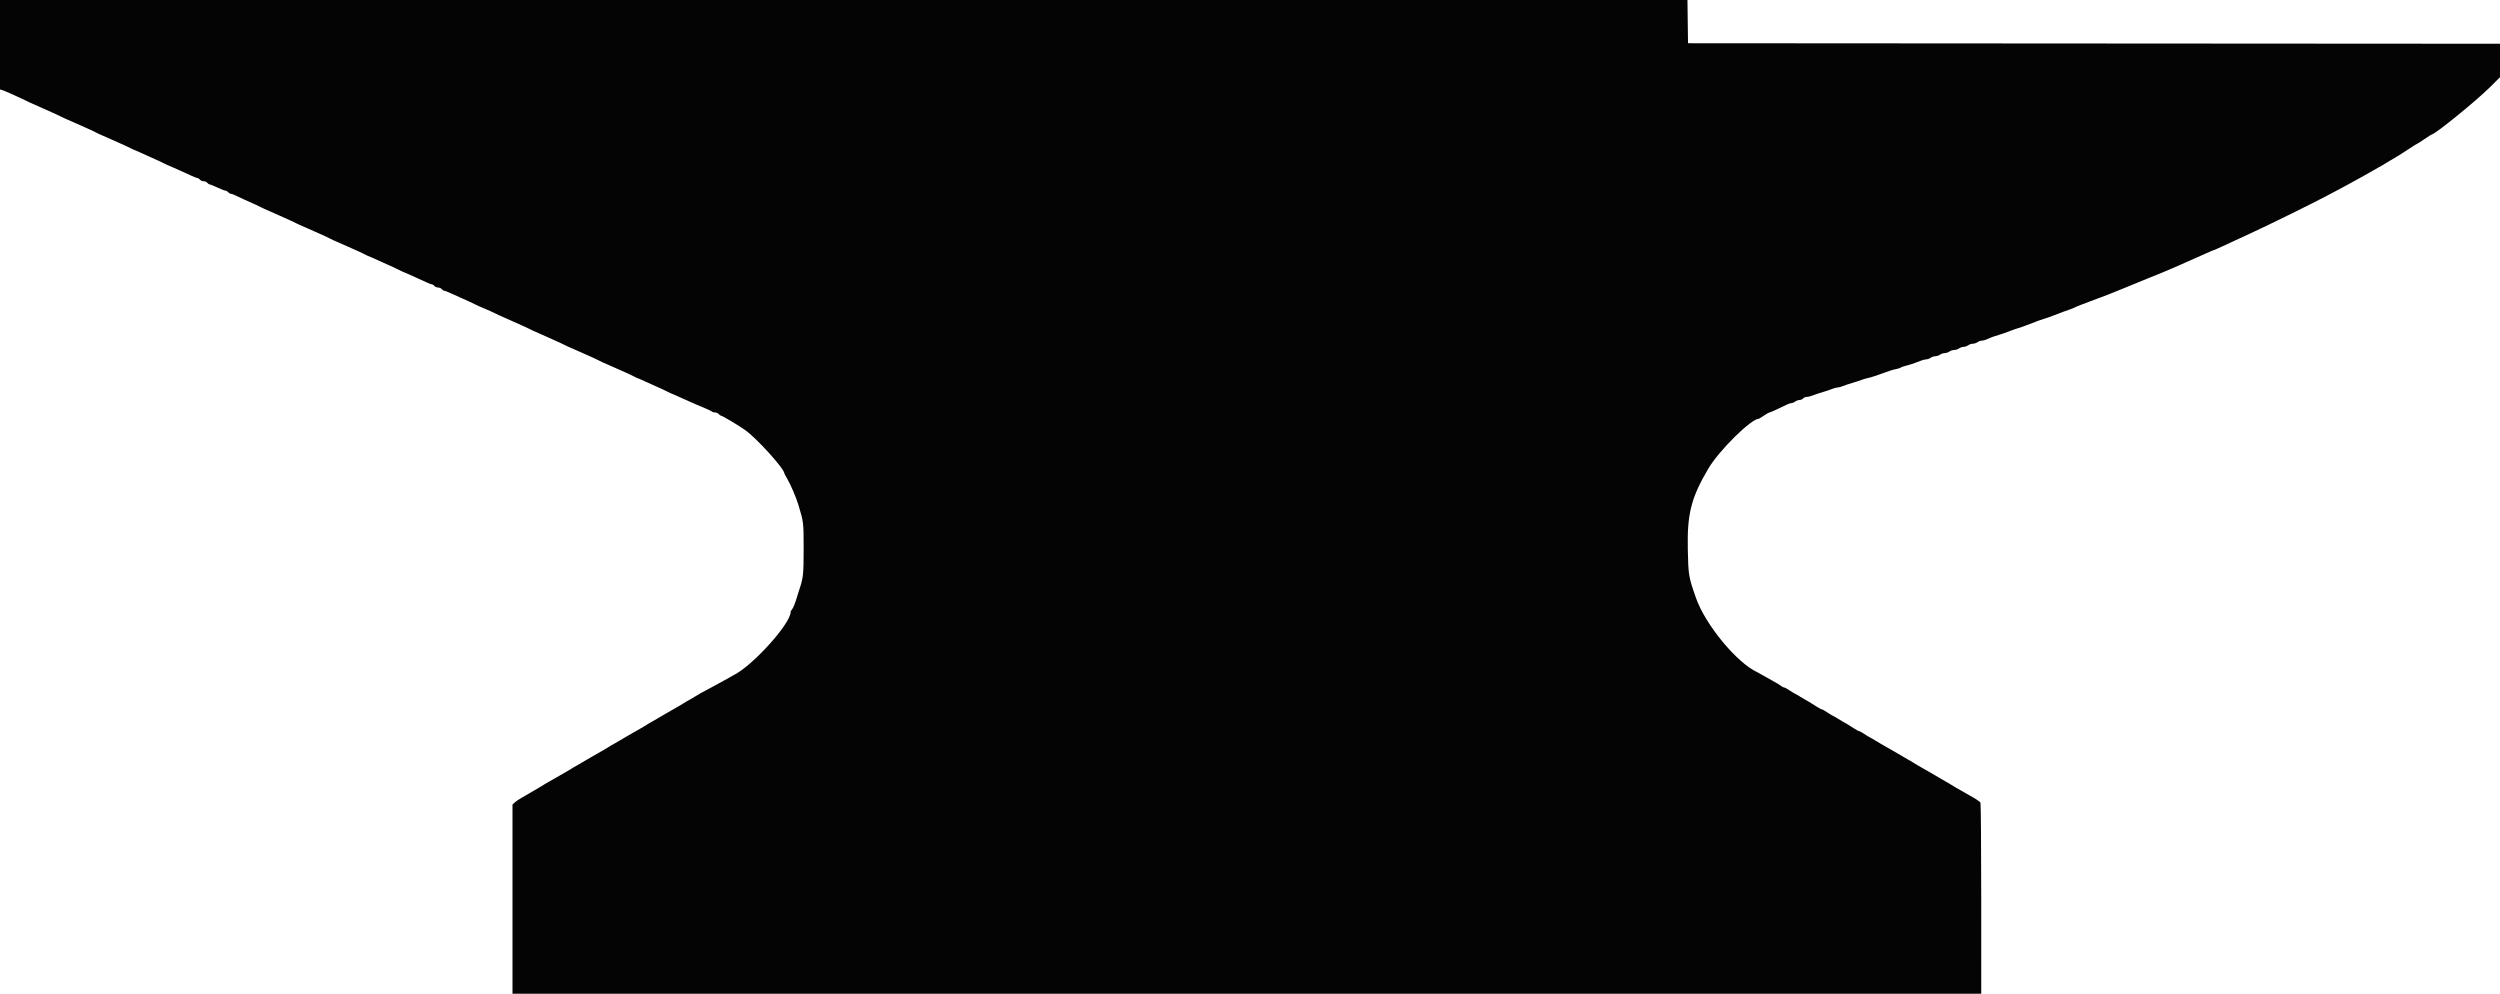 <svg id="svg" version="1.1" xmlns="http://www.w3.org/2000/svg" xmlns:xlink="http://www.w3.org/1999/xlink" width="400" height="159" viewBox="0, 0, 400,159"><g id="svgg"><path id="path0" d="M-0.000 7.155 L -0.000 14.311 0.375 14.419 C 0.581 14.479,1.237 14.754,1.833 15.032 C 2.429 15.310,3.179 15.652,3.500 15.793 C 3.821 15.934,4.196 16.113,4.333 16.192 C 4.471 16.271,4.696 16.380,4.833 16.434 C 5.167 16.565,5.842 16.865,7.250 17.506 C 7.892 17.798,8.679 18.152,9.000 18.293 C 9.321 18.434,9.696 18.613,9.833 18.692 C 9.971 18.771,10.196 18.880,10.333 18.934 C 10.635 19.052,11.205 19.304,12.750 20.000 C 13.392 20.289,14.179 20.641,14.500 20.781 C 14.821 20.922,15.196 21.104,15.333 21.186 C 15.471 21.268,15.696 21.380,15.833 21.434 C 16.135 21.552,16.705 21.804,18.250 22.500 C 18.892 22.789,19.679 23.141,20.000 23.281 C 20.321 23.422,20.696 23.604,20.833 23.686 C 20.971 23.768,21.196 23.877,21.333 23.928 C 21.643 24.043,22.247 24.310,23.750 24.994 C 24.392 25.286,25.179 25.641,25.500 25.781 C 25.821 25.922,26.196 26.104,26.333 26.186 C 26.471 26.268,26.696 26.377,26.833 26.428 C 26.971 26.479,27.308 26.622,27.583 26.745 C 27.858 26.867,28.421 27.118,28.833 27.302 C 29.246 27.486,30.003 27.831,30.516 28.068 C 31.029 28.306,31.526 28.500,31.621 28.500 C 31.715 28.500,31.886 28.613,32.000 28.750 C 32.114 28.887,32.377 29.000,32.583 29.000 C 32.790 29.000,33.053 29.113,33.167 29.250 C 33.281 29.388,33.451 29.500,33.546 29.500 C 33.640 29.500,34.194 29.725,34.776 30.000 C 35.358 30.275,35.937 30.500,36.063 30.500 C 36.189 30.500,36.386 30.612,36.500 30.750 C 36.614 30.887,36.805 31.000,36.924 31.000 C 37.042 31.000,37.352 31.108,37.611 31.239 C 38.075 31.475,39.854 32.290,41.000 32.793 C 41.321 32.934,41.696 33.113,41.833 33.192 C 41.971 33.271,42.196 33.380,42.333 33.434 C 42.667 33.565,43.342 33.865,44.750 34.506 C 45.392 34.798,46.179 35.152,46.500 35.293 C 46.821 35.434,47.196 35.613,47.333 35.692 C 47.471 35.771,47.696 35.880,47.833 35.934 C 48.135 36.052,48.705 36.304,50.250 37.000 C 50.892 37.289,51.679 37.641,52.000 37.781 C 52.321 37.922,52.696 38.104,52.833 38.186 C 52.971 38.268,53.196 38.380,53.333 38.434 C 53.635 38.552,54.205 38.804,55.750 39.500 C 56.392 39.789,57.179 40.141,57.500 40.281 C 57.821 40.422,58.196 40.604,58.333 40.686 C 58.471 40.768,58.696 40.877,58.833 40.928 C 59.143 41.043,59.747 41.310,61.250 41.994 C 61.892 42.286,62.679 42.641,63.000 42.781 C 63.321 42.922,63.696 43.104,63.833 43.186 C 63.971 43.268,64.196 43.377,64.333 43.428 C 64.471 43.479,64.808 43.622,65.083 43.746 C 65.358 43.870,66.033 44.172,66.583 44.417 C 67.133 44.663,67.888 45.007,68.261 45.182 C 68.634 45.357,69.018 45.500,69.116 45.500 C 69.213 45.500,69.386 45.612,69.500 45.750 C 69.614 45.887,69.877 46.000,70.083 46.000 C 70.290 46.000,70.553 46.112,70.667 46.250 C 70.781 46.387,70.951 46.500,71.046 46.500 C 71.141 46.500,71.638 46.694,72.151 46.932 C 73.023 47.336,73.760 47.668,75.167 48.290 C 75.487 48.433,75.862 48.613,76.000 48.692 C 76.137 48.771,76.362 48.880,76.500 48.934 C 76.745 49.030,77.074 49.172,78.417 49.758 C 78.783 49.918,79.196 50.113,79.333 50.192 C 79.471 50.271,79.696 50.380,79.833 50.434 C 80.167 50.565,80.842 50.865,82.250 51.506 C 82.892 51.798,83.679 52.152,84.000 52.293 C 84.321 52.434,84.696 52.613,84.833 52.692 C 84.971 52.771,85.196 52.880,85.333 52.934 C 85.667 53.065,86.342 53.365,87.750 54.006 C 88.392 54.298,89.179 54.652,89.500 54.793 C 89.821 54.934,90.196 55.113,90.333 55.192 C 90.471 55.271,90.696 55.380,90.833 55.434 C 91.135 55.552,91.705 55.804,93.250 56.500 C 93.892 56.789,94.679 57.141,95.000 57.281 C 95.321 57.422,95.696 57.604,95.833 57.686 C 95.971 57.768,96.196 57.880,96.333 57.934 C 96.635 58.052,97.205 58.304,98.750 59.000 C 99.392 59.289,100.179 59.641,100.500 59.781 C 100.821 59.922,101.196 60.104,101.333 60.186 C 101.471 60.268,101.696 60.377,101.833 60.428 C 102.143 60.543,102.747 60.810,104.250 61.494 C 104.892 61.786,105.679 62.141,106.000 62.281 C 106.321 62.422,106.696 62.604,106.833 62.686 C 106.971 62.768,107.196 62.877,107.333 62.928 C 107.471 62.979,107.808 63.122,108.083 63.246 C 108.663 63.507,110.286 64.231,111.250 64.659 C 111.617 64.822,112.329 65.123,112.833 65.328 C 113.337 65.533,113.821 65.768,113.908 65.851 C 113.995 65.933,114.230 66.000,114.430 66.000 C 114.629 66.000,114.886 66.112,115.000 66.250 C 115.114 66.387,115.271 66.500,115.349 66.500 C 115.547 66.500,118.160 68.056,119.209 68.799 C 121.081 70.124,125.500 75.005,125.500 75.748 C 125.500 75.787,125.709 76.178,125.965 76.618 C 126.519 77.571,127.384 79.591,127.733 80.750 C 128.581 83.562,128.583 83.584,128.583 87.833 C 128.583 91.984,128.524 92.498,127.809 94.583 C 127.715 94.858,127.574 95.308,127.497 95.583 C 127.242 96.489,126.892 97.341,126.695 97.539 C 126.588 97.646,126.500 97.819,126.500 97.924 C 126.500 99.803,120.330 106.613,117.320 108.056 C 117.190 108.118,116.851 108.311,116.567 108.484 C 116.284 108.656,115.309 109.194,114.401 109.677 C 111.942 110.988,111.806 111.063,111.083 111.520 C 110.717 111.751,110.304 111.993,110.167 112.056 C 110.029 112.119,109.692 112.318,109.417 112.499 C 109.142 112.680,108.767 112.905,108.583 113.000 C 108.400 113.094,107.987 113.330,107.667 113.525 C 107.346 113.721,106.783 114.043,106.417 114.241 C 106.050 114.440,105.450 114.791,105.083 115.022 C 104.717 115.252,104.304 115.493,104.167 115.556 C 104.029 115.619,103.692 115.818,103.417 115.999 C 103.142 116.180,102.767 116.405,102.583 116.500 C 102.400 116.594,101.987 116.830,101.667 117.025 C 101.346 117.221,100.783 117.543,100.417 117.741 C 100.050 117.940,99.450 118.291,99.083 118.522 C 98.717 118.752,98.304 118.993,98.167 119.056 C 98.029 119.119,97.692 119.318,97.417 119.499 C 97.142 119.680,96.767 119.905,96.583 120.000 C 96.400 120.094,95.987 120.330,95.667 120.525 C 95.346 120.721,94.783 121.043,94.417 121.241 C 94.050 121.440,93.450 121.791,93.083 122.022 C 92.717 122.252,92.304 122.493,92.167 122.556 C 92.029 122.619,91.692 122.818,91.417 122.999 C 91.142 123.180,90.767 123.405,90.583 123.500 C 90.400 123.594,89.987 123.830,89.667 124.025 C 89.346 124.221,88.783 124.543,88.417 124.741 C 87.775 125.089,86.760 125.690,86.077 126.125 C 85.897 126.240,85.600 126.410,85.417 126.503 C 85.233 126.596,84.858 126.815,84.583 126.991 C 84.308 127.167,83.783 127.473,83.417 127.671 C 83.050 127.869,82.581 128.187,82.375 128.378 L 82.000 128.725 82.000 143.862 L 82.000 159.000 199.500 159.000 L 317.000 159.000 316.997 143.792 C 316.996 135.427,316.940 128.507,316.872 128.413 C 316.727 128.211,316.008 127.739,315.083 127.240 C 314.717 127.042,314.154 126.721,313.833 126.525 C 313.512 126.330,313.100 126.094,312.917 126.000 C 312.733 125.905,312.358 125.680,312.083 125.499 C 311.808 125.318,311.471 125.119,311.333 125.056 C 311.196 124.993,310.783 124.752,310.417 124.522 C 310.050 124.291,309.450 123.940,309.083 123.741 C 308.717 123.543,308.154 123.221,307.833 123.025 C 307.512 122.830,307.100 122.594,306.917 122.500 C 306.733 122.405,306.358 122.180,306.083 121.999 C 305.808 121.818,305.471 121.619,305.333 121.556 C 305.196 121.493,304.783 121.252,304.417 121.022 C 304.050 120.791,303.450 120.440,303.083 120.241 C 302.717 120.043,302.154 119.721,301.833 119.525 C 301.512 119.330,301.100 119.094,300.917 119.000 C 300.733 118.905,300.358 118.681,300.083 118.500 C 299.808 118.319,299.433 118.103,299.250 118.019 C 299.067 117.935,298.632 117.672,298.284 117.433 C 297.936 117.195,297.584 117.000,297.501 117.000 C 297.418 117.000,297.028 116.794,296.633 116.542 C 295.476 115.802,295.268 115.675,294.917 115.497 C 294.733 115.404,294.358 115.181,294.083 115.000 C 293.808 114.819,293.433 114.603,293.250 114.519 C 293.067 114.435,292.632 114.172,292.284 113.933 C 291.936 113.695,291.584 113.500,291.501 113.500 C 291.418 113.500,291.028 113.294,290.633 113.042 C 289.476 112.302,289.268 112.175,288.917 111.997 C 288.733 111.904,288.358 111.681,288.083 111.500 C 287.808 111.319,287.433 111.103,287.250 111.019 C 287.067 110.935,286.632 110.672,286.284 110.433 C 285.936 110.195,285.567 110.000,285.464 110.000 C 285.361 110.000,285.158 109.896,285.013 109.770 C 284.868 109.643,284.225 109.255,283.583 108.907 C 282.942 108.559,282.192 108.139,281.917 107.972 C 281.642 107.806,281.304 107.618,281.167 107.555 C 277.891 106.054,272.853 99.950,271.355 95.667 C 270.174 92.292,270.134 92.053,270.048 87.859 C 269.932 82.215,270.586 79.644,273.319 75.000 C 275.030 72.092,280.182 67.000,281.413 67.000 C 281.452 67.000,281.817 66.775,282.224 66.500 C 282.632 66.225,283.028 66.000,283.105 66.000 C 283.235 66.000,284.808 65.288,285.889 64.739 C 286.148 64.608,286.486 64.498,286.639 64.495 C 286.791 64.492,287.062 64.379,287.240 64.245 C 287.418 64.110,287.728 64.000,287.928 64.000 C 288.129 64.000,288.386 63.887,288.500 63.750 C 288.614 63.612,288.883 63.500,289.098 63.500 C 289.313 63.500,289.735 63.397,290.036 63.270 C 290.337 63.144,291.033 62.912,291.583 62.754 C 292.133 62.596,292.830 62.362,293.131 62.234 C 293.432 62.105,293.823 62.000,294.000 62.000 C 294.177 62.000,294.568 61.897,294.869 61.770 C 295.170 61.644,295.867 61.411,296.417 61.253 C 296.967 61.094,297.604 60.887,297.833 60.792 C 298.063 60.698,298.512 60.563,298.833 60.493 C 299.154 60.423,299.679 60.273,300.000 60.159 C 300.321 60.046,300.846 59.862,301.167 59.750 C 301.487 59.638,302.012 59.453,302.333 59.338 C 302.654 59.223,303.142 59.090,303.417 59.043 C 303.692 58.996,303.995 58.896,304.090 58.821 C 304.185 58.746,304.560 58.612,304.923 58.523 C 305.660 58.344,306.476 58.071,307.297 57.728 C 307.598 57.603,308.011 57.498,308.214 57.495 C 308.417 57.492,308.729 57.379,308.907 57.245 C 309.085 57.110,309.422 56.998,309.657 56.995 C 309.891 56.992,310.229 56.879,310.407 56.745 C 310.585 56.610,310.922 56.498,311.157 56.495 C 311.391 56.492,311.729 56.379,311.907 56.245 C 312.085 56.110,312.427 56.000,312.667 56.000 C 312.907 56.000,313.249 55.890,313.426 55.755 C 313.604 55.621,313.938 55.506,314.167 55.500 C 314.396 55.494,314.729 55.379,314.907 55.245 C 315.085 55.110,315.422 54.998,315.657 54.995 C 315.891 54.992,316.229 54.879,316.407 54.745 C 316.585 54.610,316.897 54.500,317.102 54.500 C 317.306 54.500,317.685 54.396,317.945 54.268 C 318.455 54.018,319.288 53.719,320.083 53.500 C 320.358 53.424,320.996 53.199,321.500 53.000 C 322.004 52.801,322.642 52.576,322.917 52.500 C 323.192 52.424,323.829 52.202,324.333 52.006 C 326.103 51.320,326.588 51.143,327.083 51.003 C 327.358 50.926,327.996 50.702,328.500 50.506 C 329.955 49.942,330.718 49.658,331.178 49.511 C 331.414 49.436,331.751 49.298,331.928 49.204 C 332.105 49.111,332.550 48.922,332.917 48.786 C 333.283 48.649,333.921 48.408,334.333 48.250 C 334.746 48.092,335.365 47.858,335.708 47.731 C 337.197 47.180,337.780 46.956,338.250 46.754 C 338.525 46.636,339.350 46.299,340.083 46.006 C 340.817 45.712,341.642 45.375,341.917 45.256 C 342.192 45.136,342.979 44.813,343.667 44.536 C 344.354 44.260,345.329 43.868,345.833 43.665 C 346.337 43.462,347.162 43.113,347.667 42.889 C 348.171 42.665,348.828 42.376,349.127 42.246 C 350.688 41.567,351.418 41.243,353.042 40.509 C 353.661 40.229,354.203 40.000,354.247 40.000 C 354.290 40.000,354.871 39.746,355.538 39.436 C 356.799 38.849,358.209 38.197,360.125 37.316 C 363.115 35.939,370.232 32.436,372.417 31.264 C 372.967 30.969,374.204 30.311,375.167 29.801 C 376.129 29.291,377.179 28.716,377.500 28.522 C 377.821 28.328,378.196 28.117,378.333 28.054 C 378.471 27.990,379.108 27.630,379.750 27.252 C 380.392 26.875,381.029 26.513,381.167 26.448 C 381.304 26.383,381.642 26.181,381.917 26.000 C 382.192 25.819,382.529 25.619,382.667 25.557 C 382.916 25.444,384.604 24.379,385.967 23.475 C 386.361 23.214,386.716 23.000,386.757 23.000 C 386.797 23.000,387.323 22.662,387.926 22.250 C 388.528 21.837,389.056 21.500,389.099 21.500 C 389.598 21.500,396.150 16.180,398.375 13.968 L 400.000 12.352 400.000 9.676 L 400.000 7.000 335.042 6.959 L 270.083 6.917 270.038 3.458 L 269.993 0.000 134.997 0.000 L 0.000 0.000 -0.000 7.155 " stroke="none" fill="#040404" fill-rule="evenodd"></path></g></svg>
